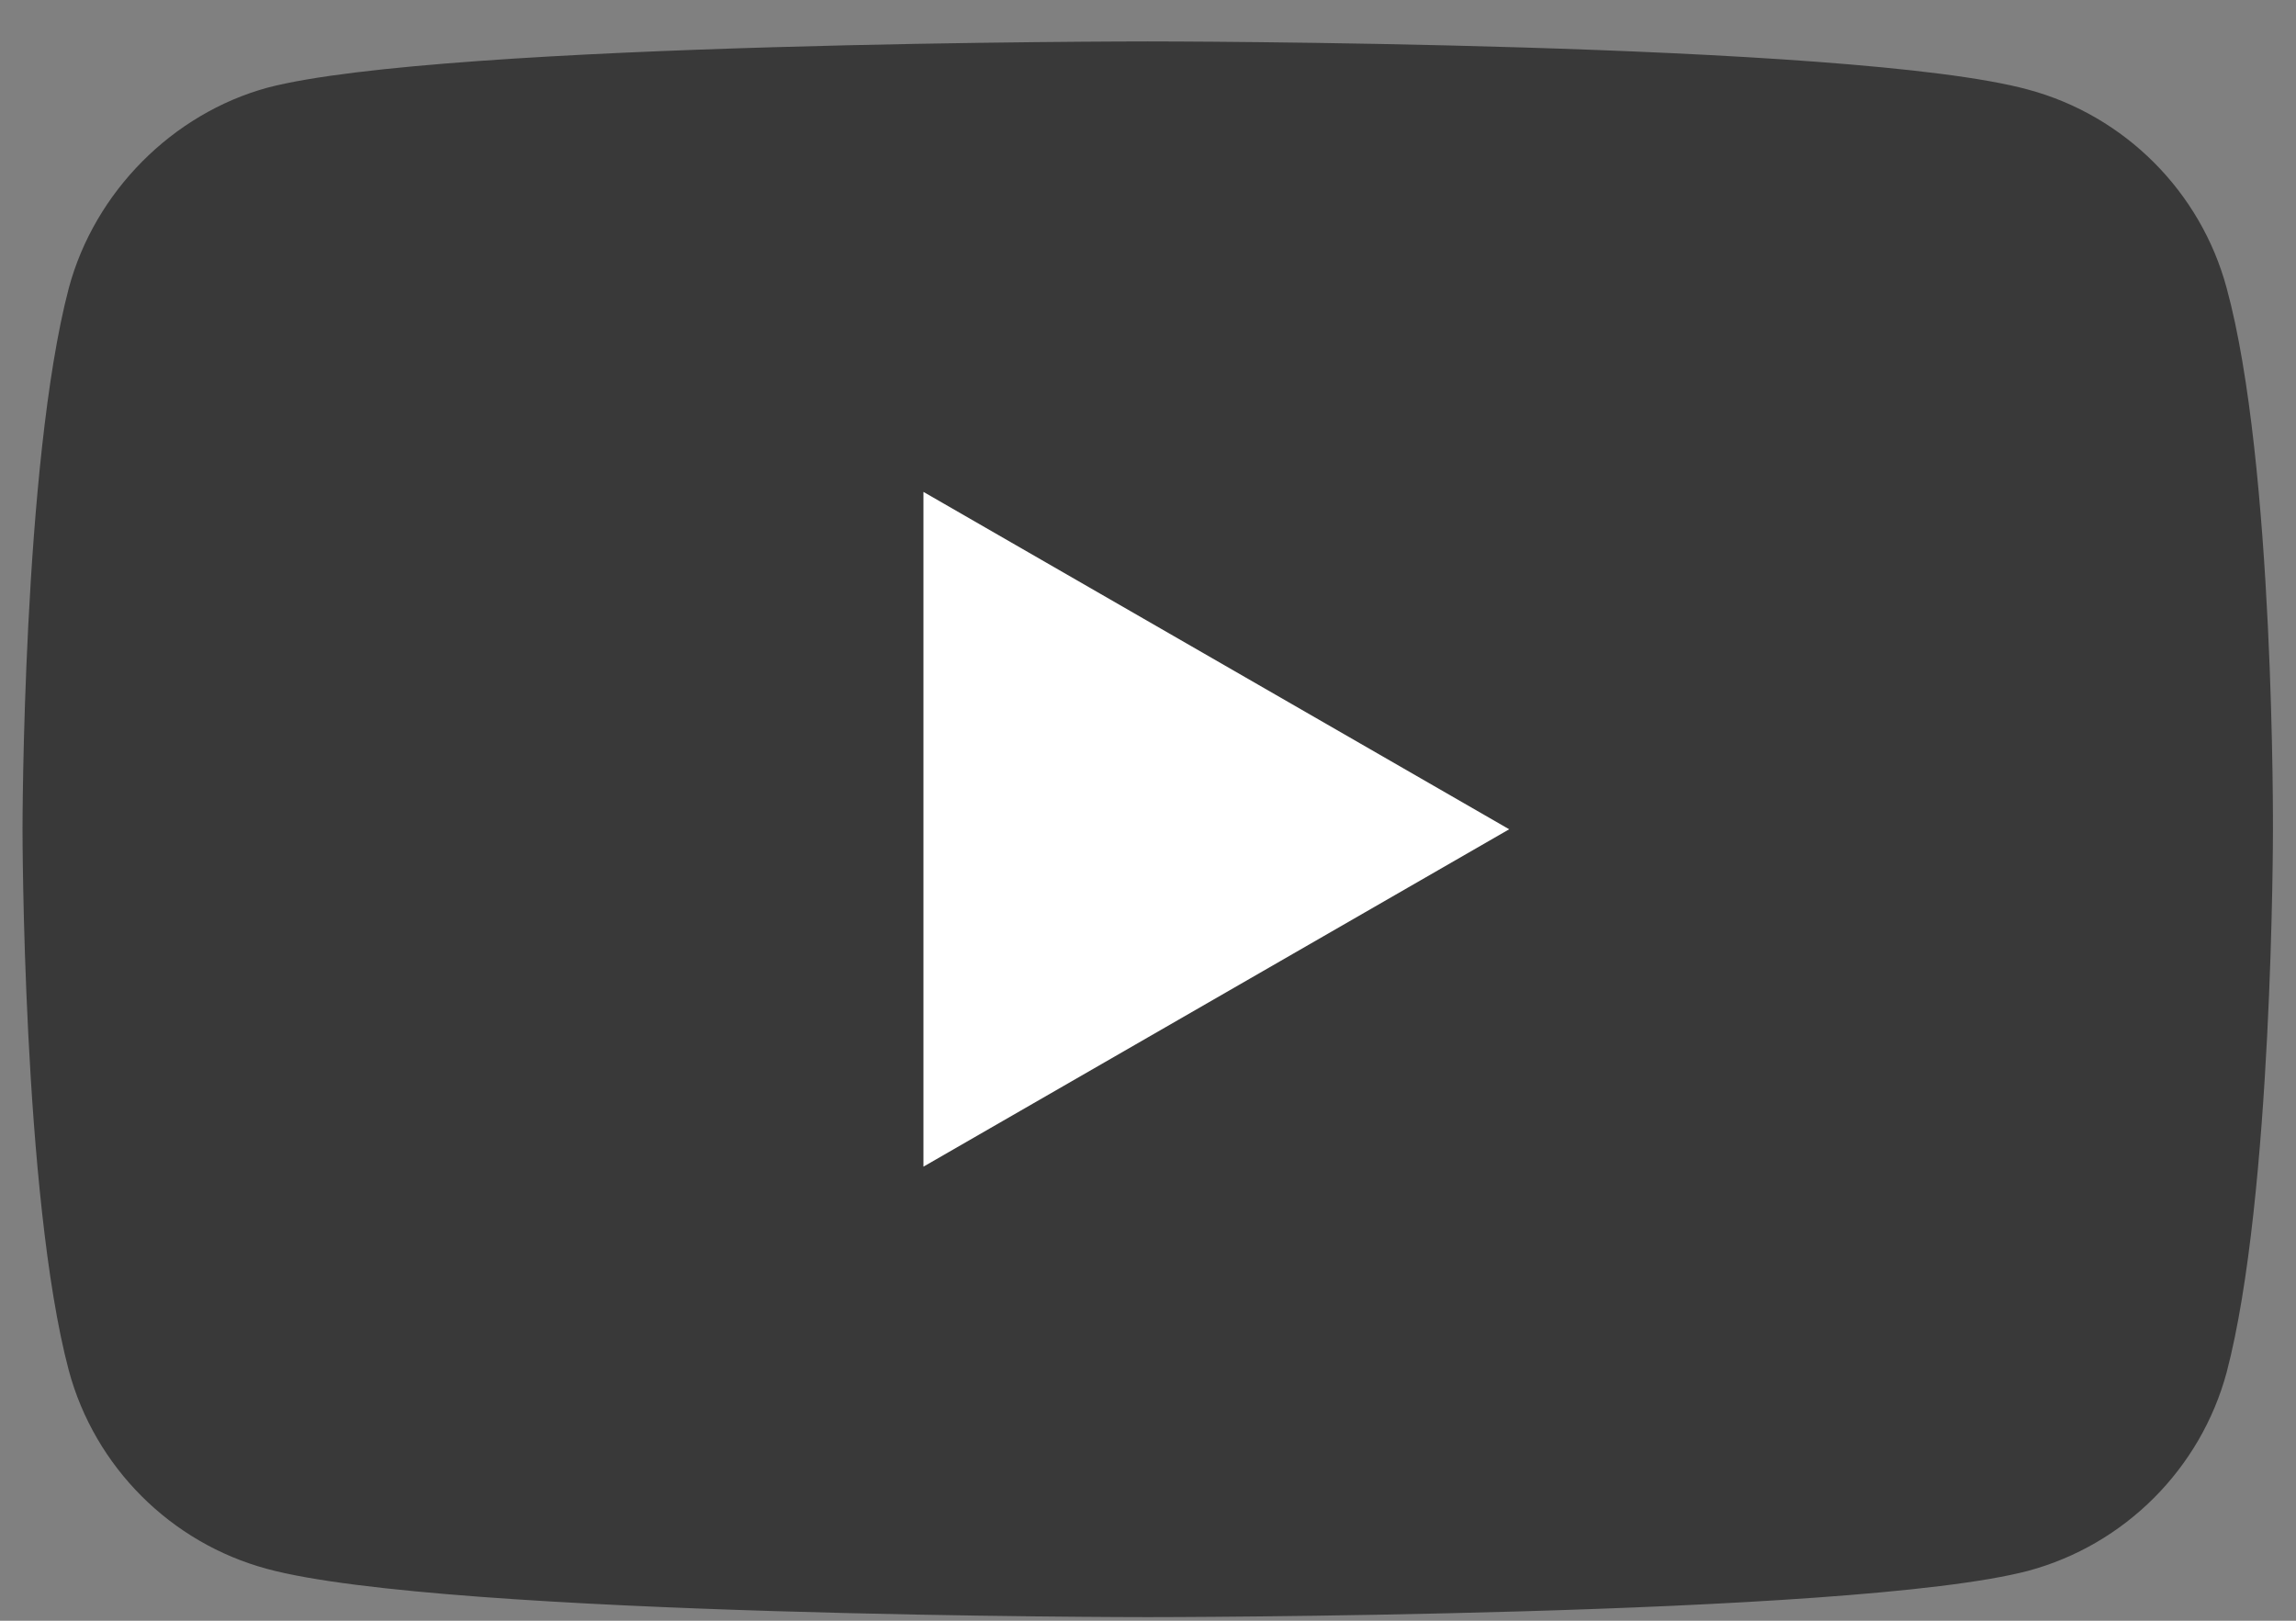 <svg width="51" height="36" viewBox="0 0 51 36" fill="none" xmlns="http://www.w3.org/2000/svg">
<rect x="0" y="0" width="51" height="36" fill="#808080" stroke="none"/>
<path d="M49.459 6.396C48.882 4.255 47.194 2.567 45.053 1.991C41.141 0.92 25.494 0.92 25.494 0.92C25.494 0.92 9.847 0.92 5.935 1.949C3.835 2.526 2.106 4.255 1.529 6.396C0.5 10.308 0.5 18.42 0.5 18.42C0.5 18.42 0.5 26.573 1.529 30.444C2.106 32.585 3.794 34.273 5.935 34.849C9.888 35.92 25.494 35.92 25.494 35.92C25.494 35.92 41.141 35.92 45.053 34.891C47.194 34.314 48.882 32.626 49.459 30.485C50.488 26.573 50.488 18.461 50.488 18.461C50.488 18.461 50.529 10.308 49.459 6.396Z" fill="#393939"/>
<path d="M20.512 10.926V25.914L33.523 18.42L20.512 10.926Z" fill="white"/>
</svg>
